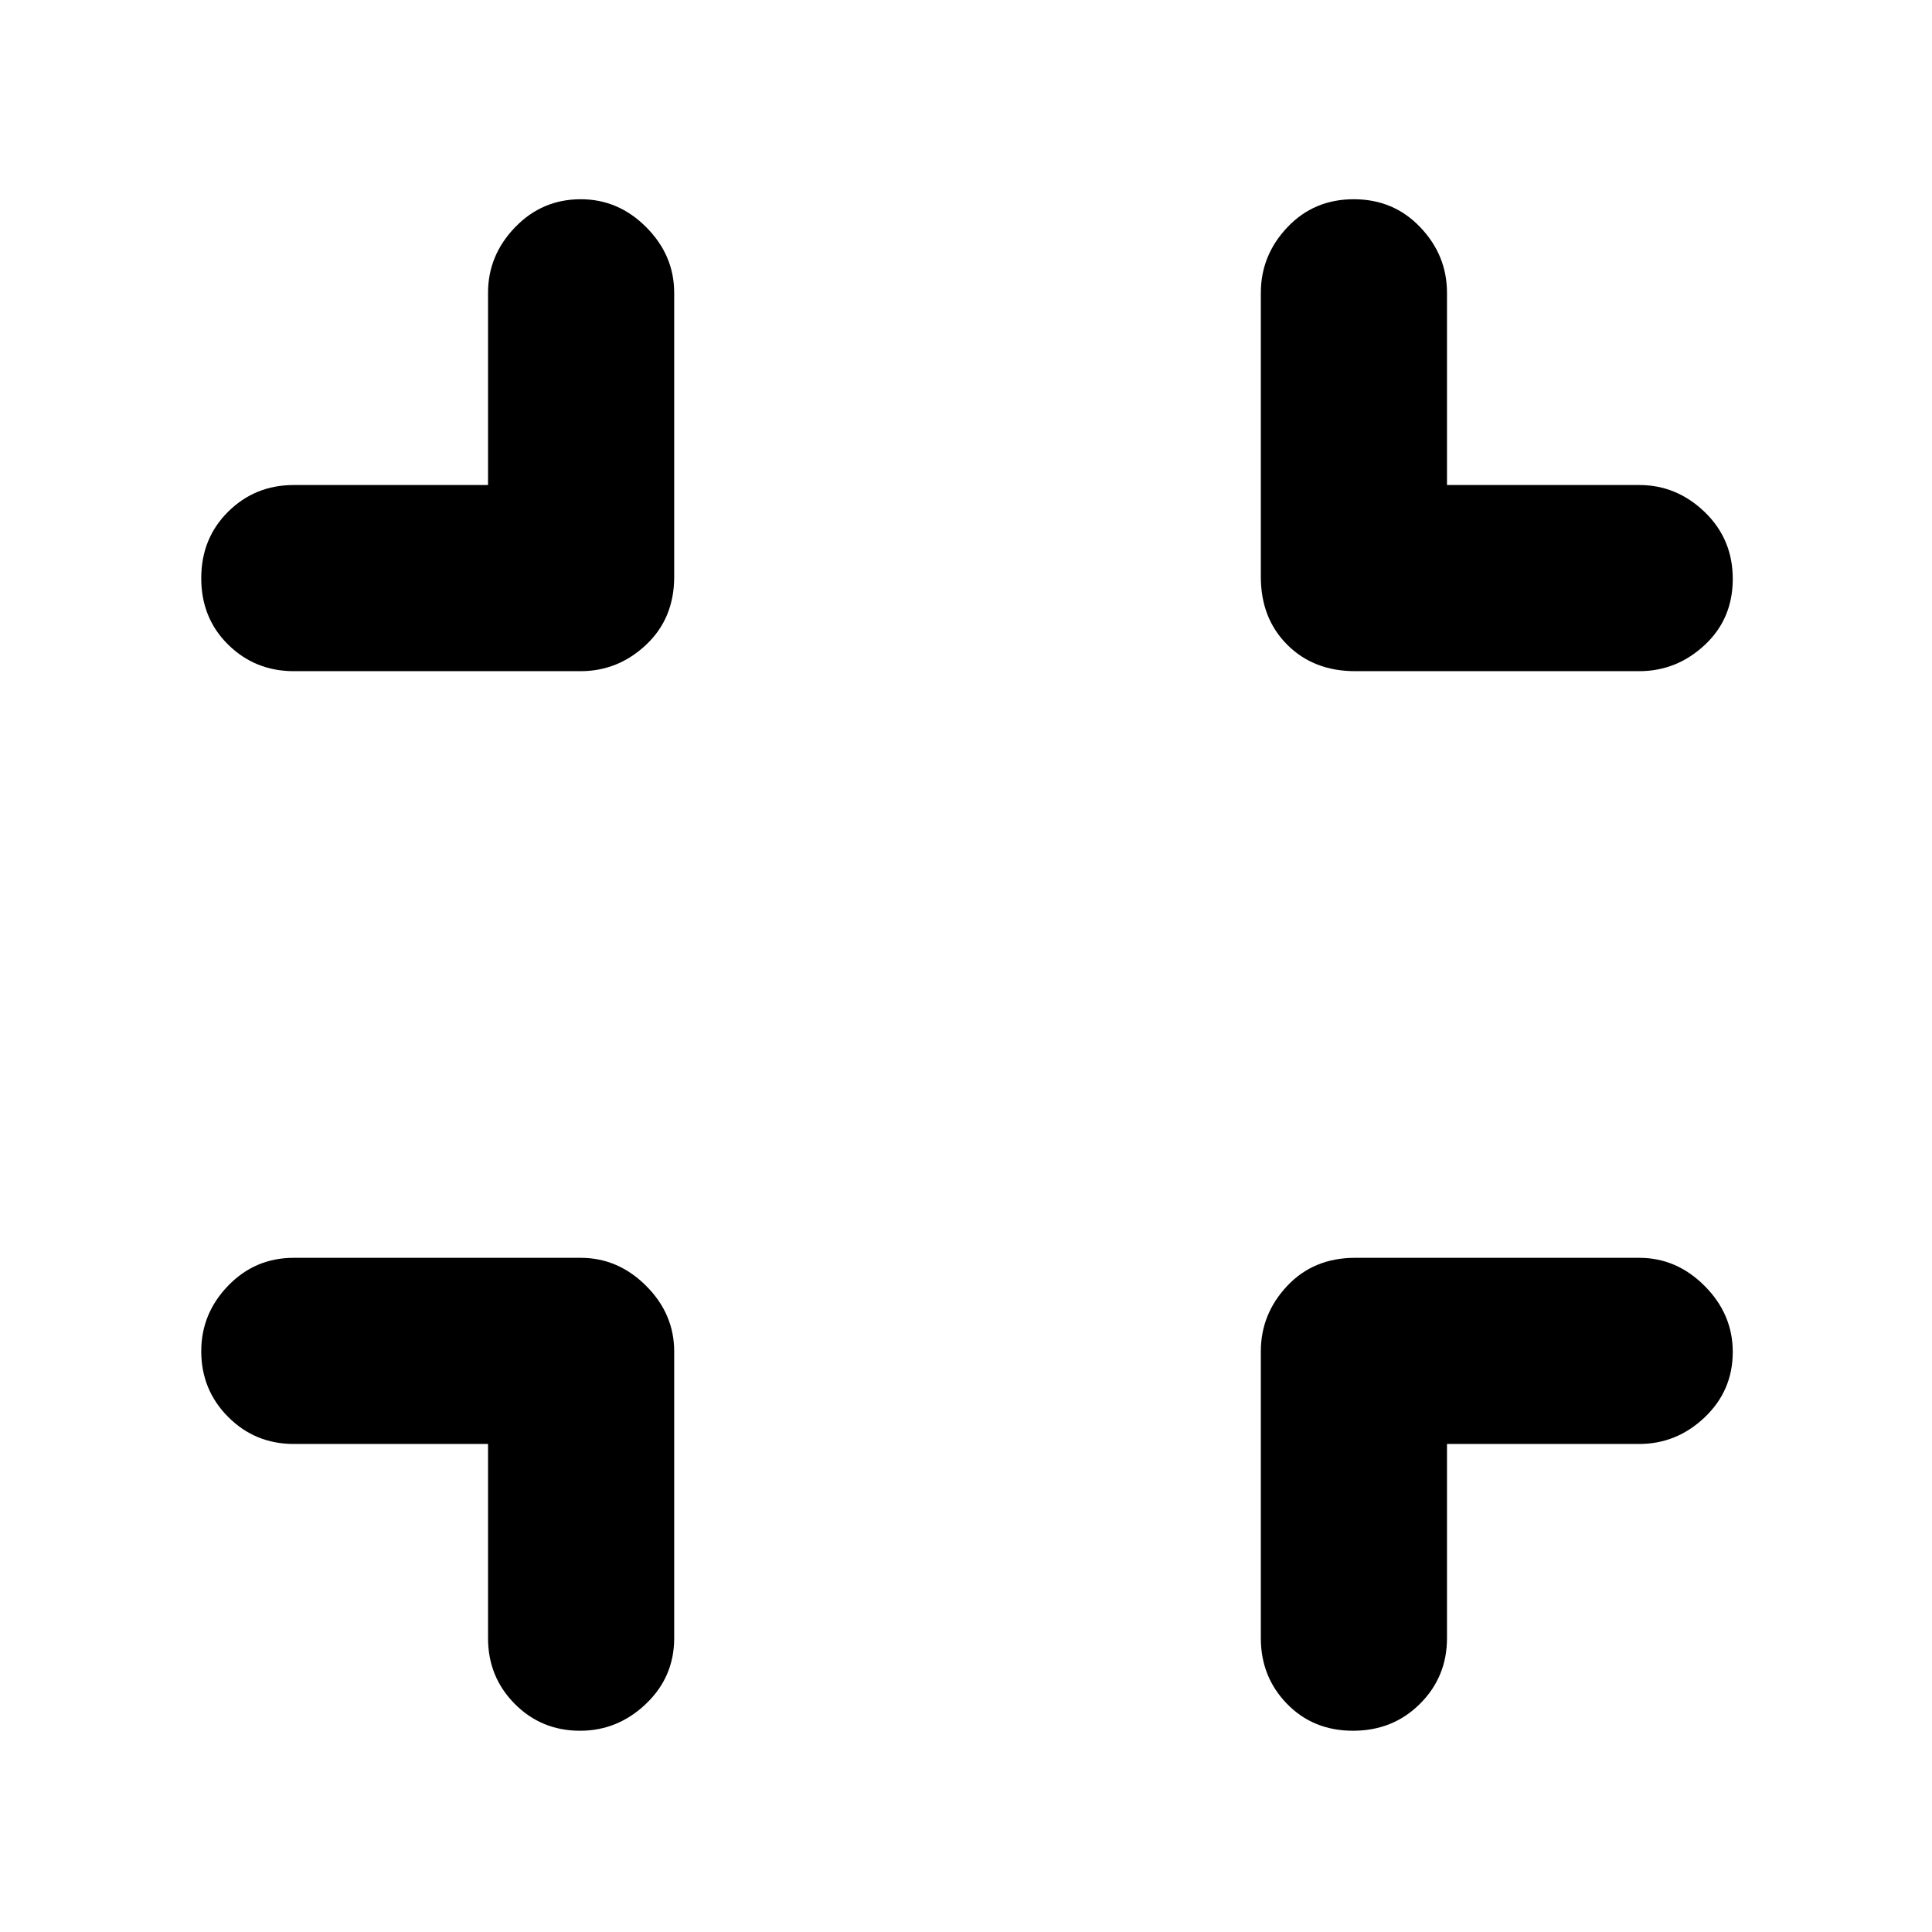 <svg xmlns="http://www.w3.org/2000/svg" height="48" viewBox="0 -960 960 960" width="48"><path d="M242.5-242.5H146q-19.25 0-32.62-13.43Q100-269.35 100-288.59q0-18.73 13.38-32.57Q126.75-335 146-335h142.5q18.63 0 32.56 13.94Q335-307.13 335-288.5V-146q0 19.25-14.01 32.62Q306.97-100 288.24-100q-19.24 0-32.49-13.38Q242.5-126.75 242.5-146v-96.5Zm476.5 0v96.5q0 19.25-13.43 32.62Q692.15-100 672.32-100q-19.82 0-32.82-13.38-13-13.37-13-32.62v-142.5q0-18.63 13.13-32.56Q652.75-335 673.38-335H814.5q18.63 0 32.56 14.01Q861-306.97 861-288.24q0 19.24-13.94 32.49-13.93 13.25-32.56 13.25H719ZM242.5-719v-95.5q0-18.63 13.43-32.56Q269.35-861 288.59-861q18.73 0 32.57 13.94Q335-833.13 335-814.5v141.12q0 20.63-13.94 33.75-13.93 13.13-32.56 13.13H146q-19.25 0-32.62-13.18-13.38-13.17-13.38-33 0-19.82 13.38-33.07Q126.75-719 146-719h96.5Zm476.5 0h95.5q18.63 0 32.56 13.43Q861-692.15 861-672.32q0 19.82-13.94 32.82-13.93 13-32.56 13H673.38q-20.63 0-33.75-13.13-13.13-13.12-13.13-33.75V-814.5q0-18.63 13.18-32.56 13.17-13.94 33-13.94 19.82 0 33.07 13.94Q719-833.13 719-814.5v95.5Z"/></svg>